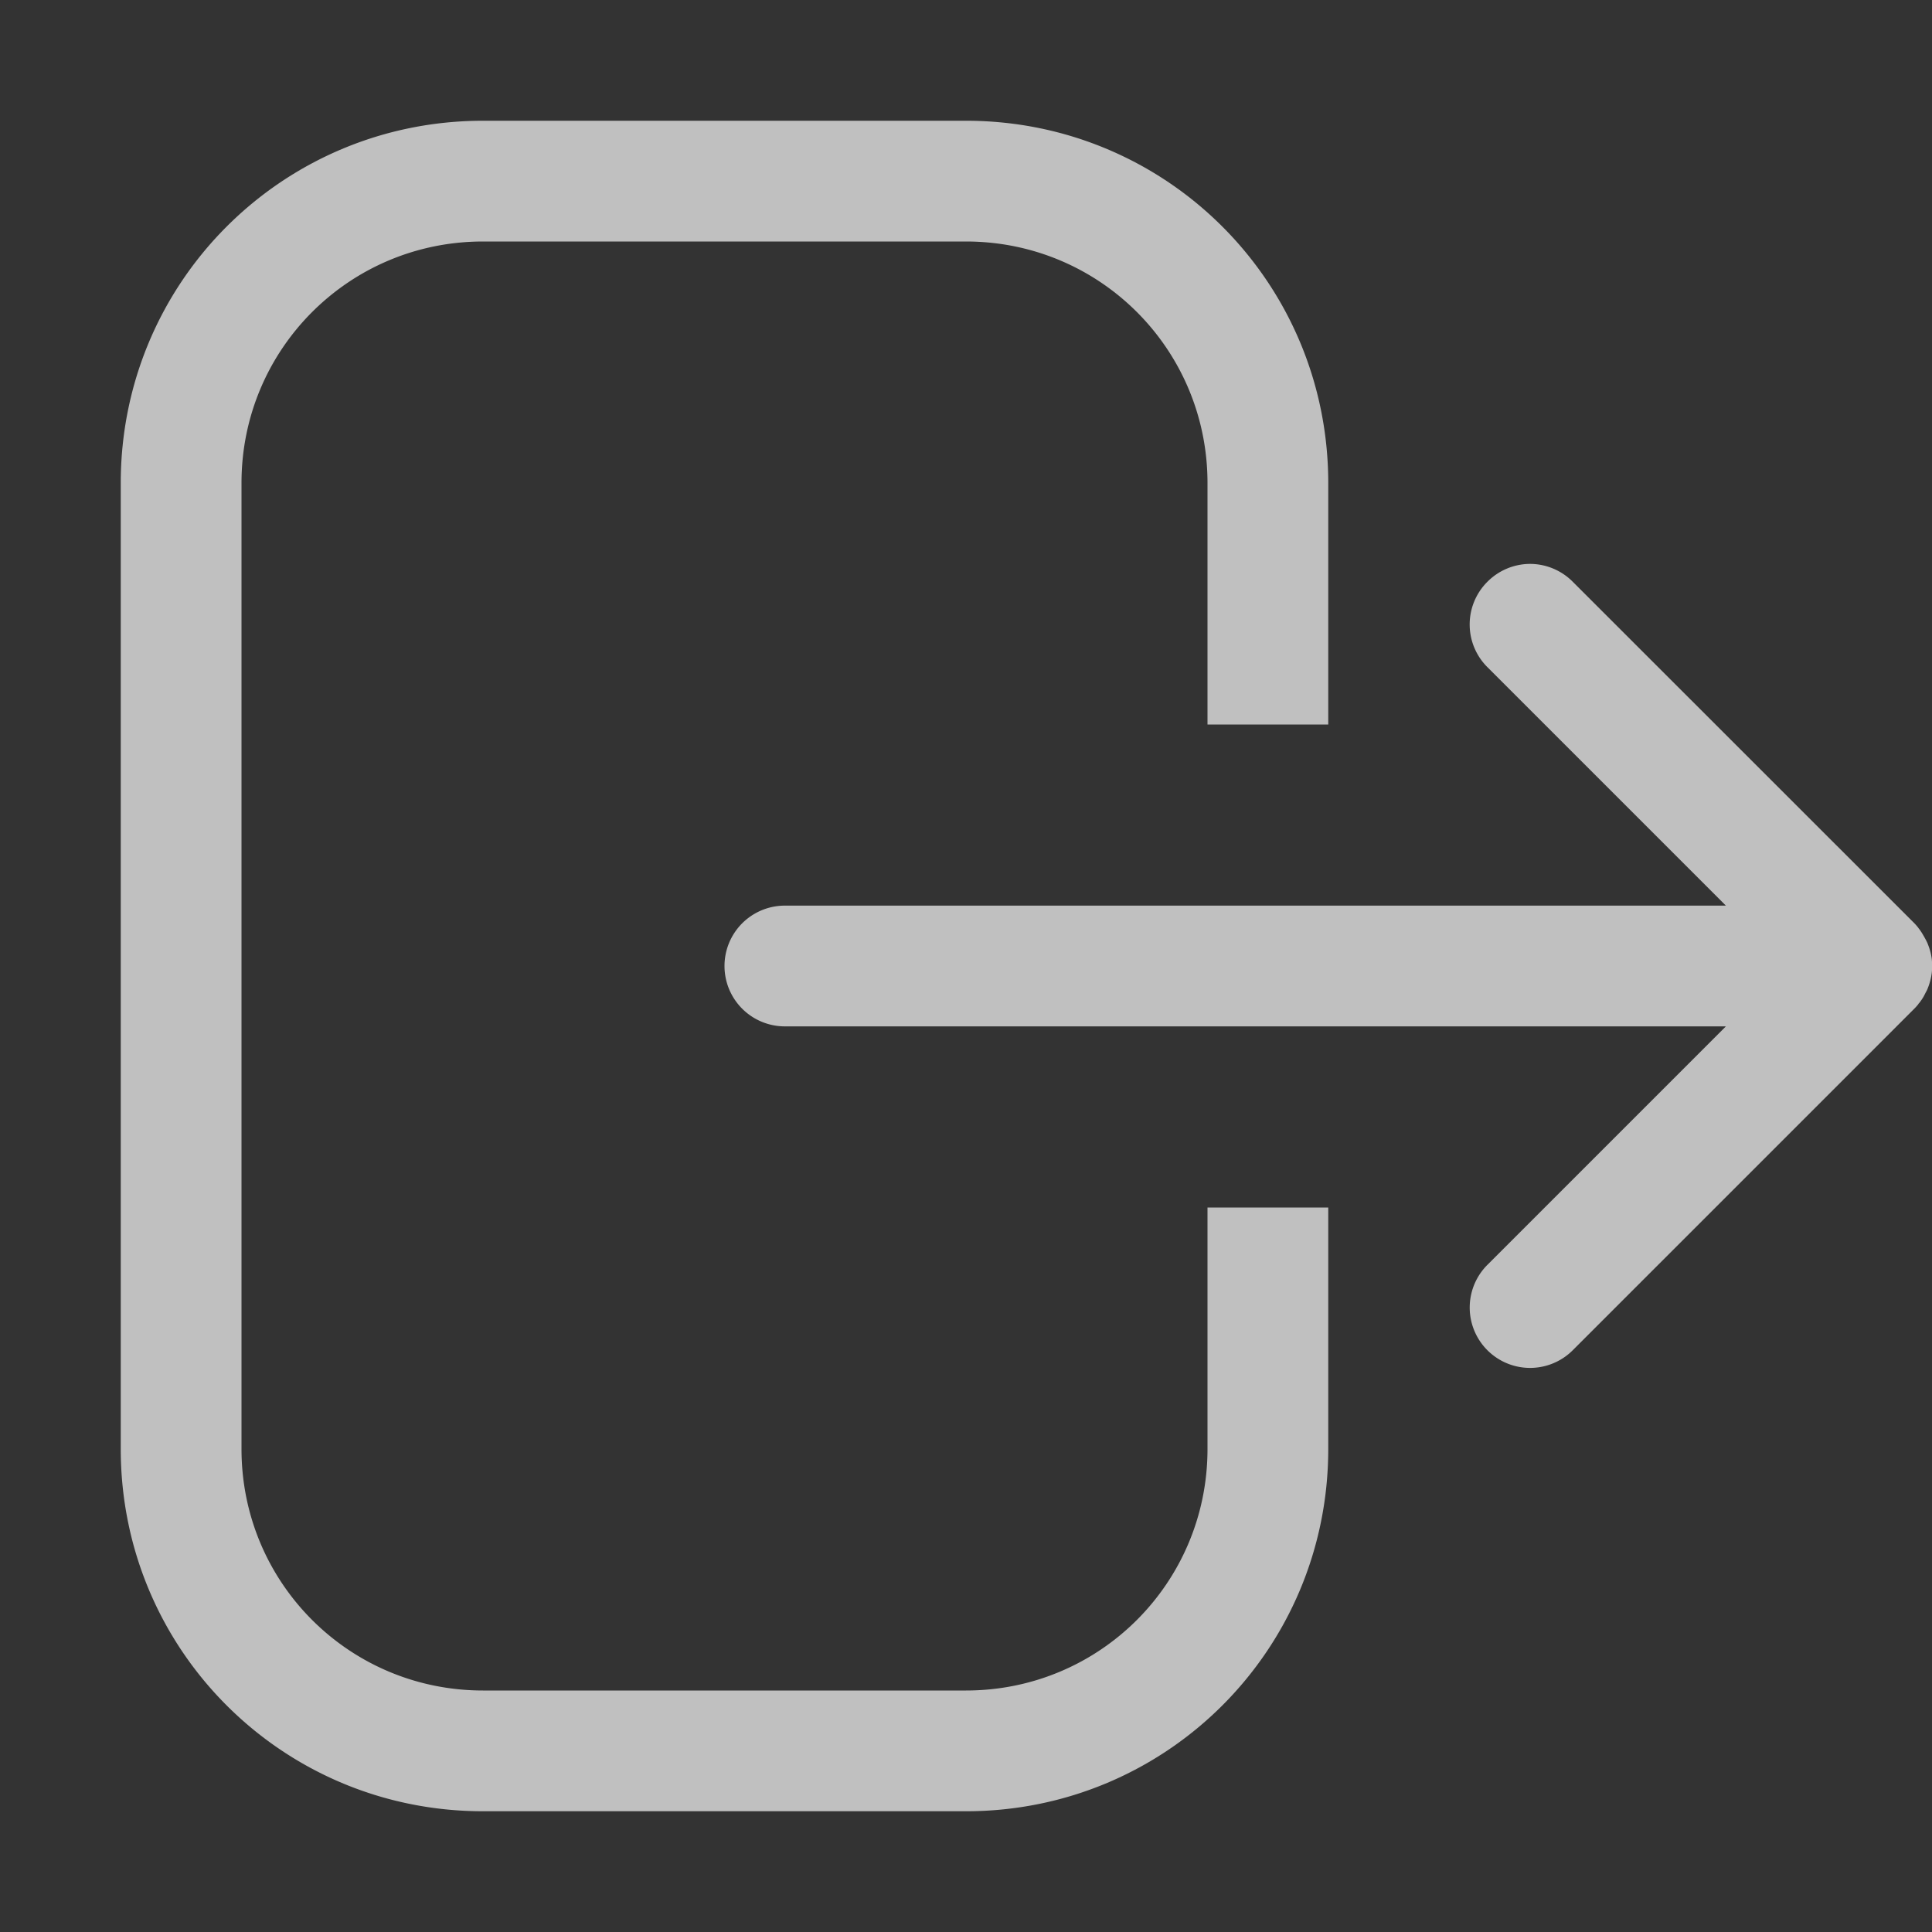 <svg xmlns="http://www.w3.org/2000/svg" width="16" height="16">
    <rect width="100%" height="100%" fill="#333333" stroke="none"/>
    <path fill="#fdfdfd" fill-opacity=".7" d="M8 1c1.662 0 3 1.338 3 3v2h-1V4c0-1.108-.892-2-2-2H4c-1.108 0-2 .892-2 2v8c0 1.108.892 2 2 2h4c1.108 0 2-.892 2-2v-2h1v2c0 1.662-1.338 3-3 3H4c-1.662 0-3-1.338-3-3V4c0-1.662 1.338-3 3-3zm4.672 3.67a.5.5 0 0 1 .353.148l2.829 2.828a.48.48 0 0 1 .033.038v.001l.008.01a.493.493 0 0 1 .033.051l.006.01c.01.018.02.036.029.056l.006.016a.486.486 0 0 1 .03.121v.004a.498.498 0 0 1 0 .094v.002a.514.514 0 0 1-.036.14c-.004.011-.01.021-.016.032-.007.014-.014.029-.023.043a.49.49 0 0 1-.027.039l-.01.011v.002a.509.509 0 0 1-.033.037l-2.829 2.829a.499.499 0 1 1-.707-.707L14.293 8.5H6.5a.499.499 0 1 1 0-1h7.793l-1.975-1.975a.499.499 0 0 1 0-.707.5.5 0 0 1 .354-.148z"/>
</svg>

